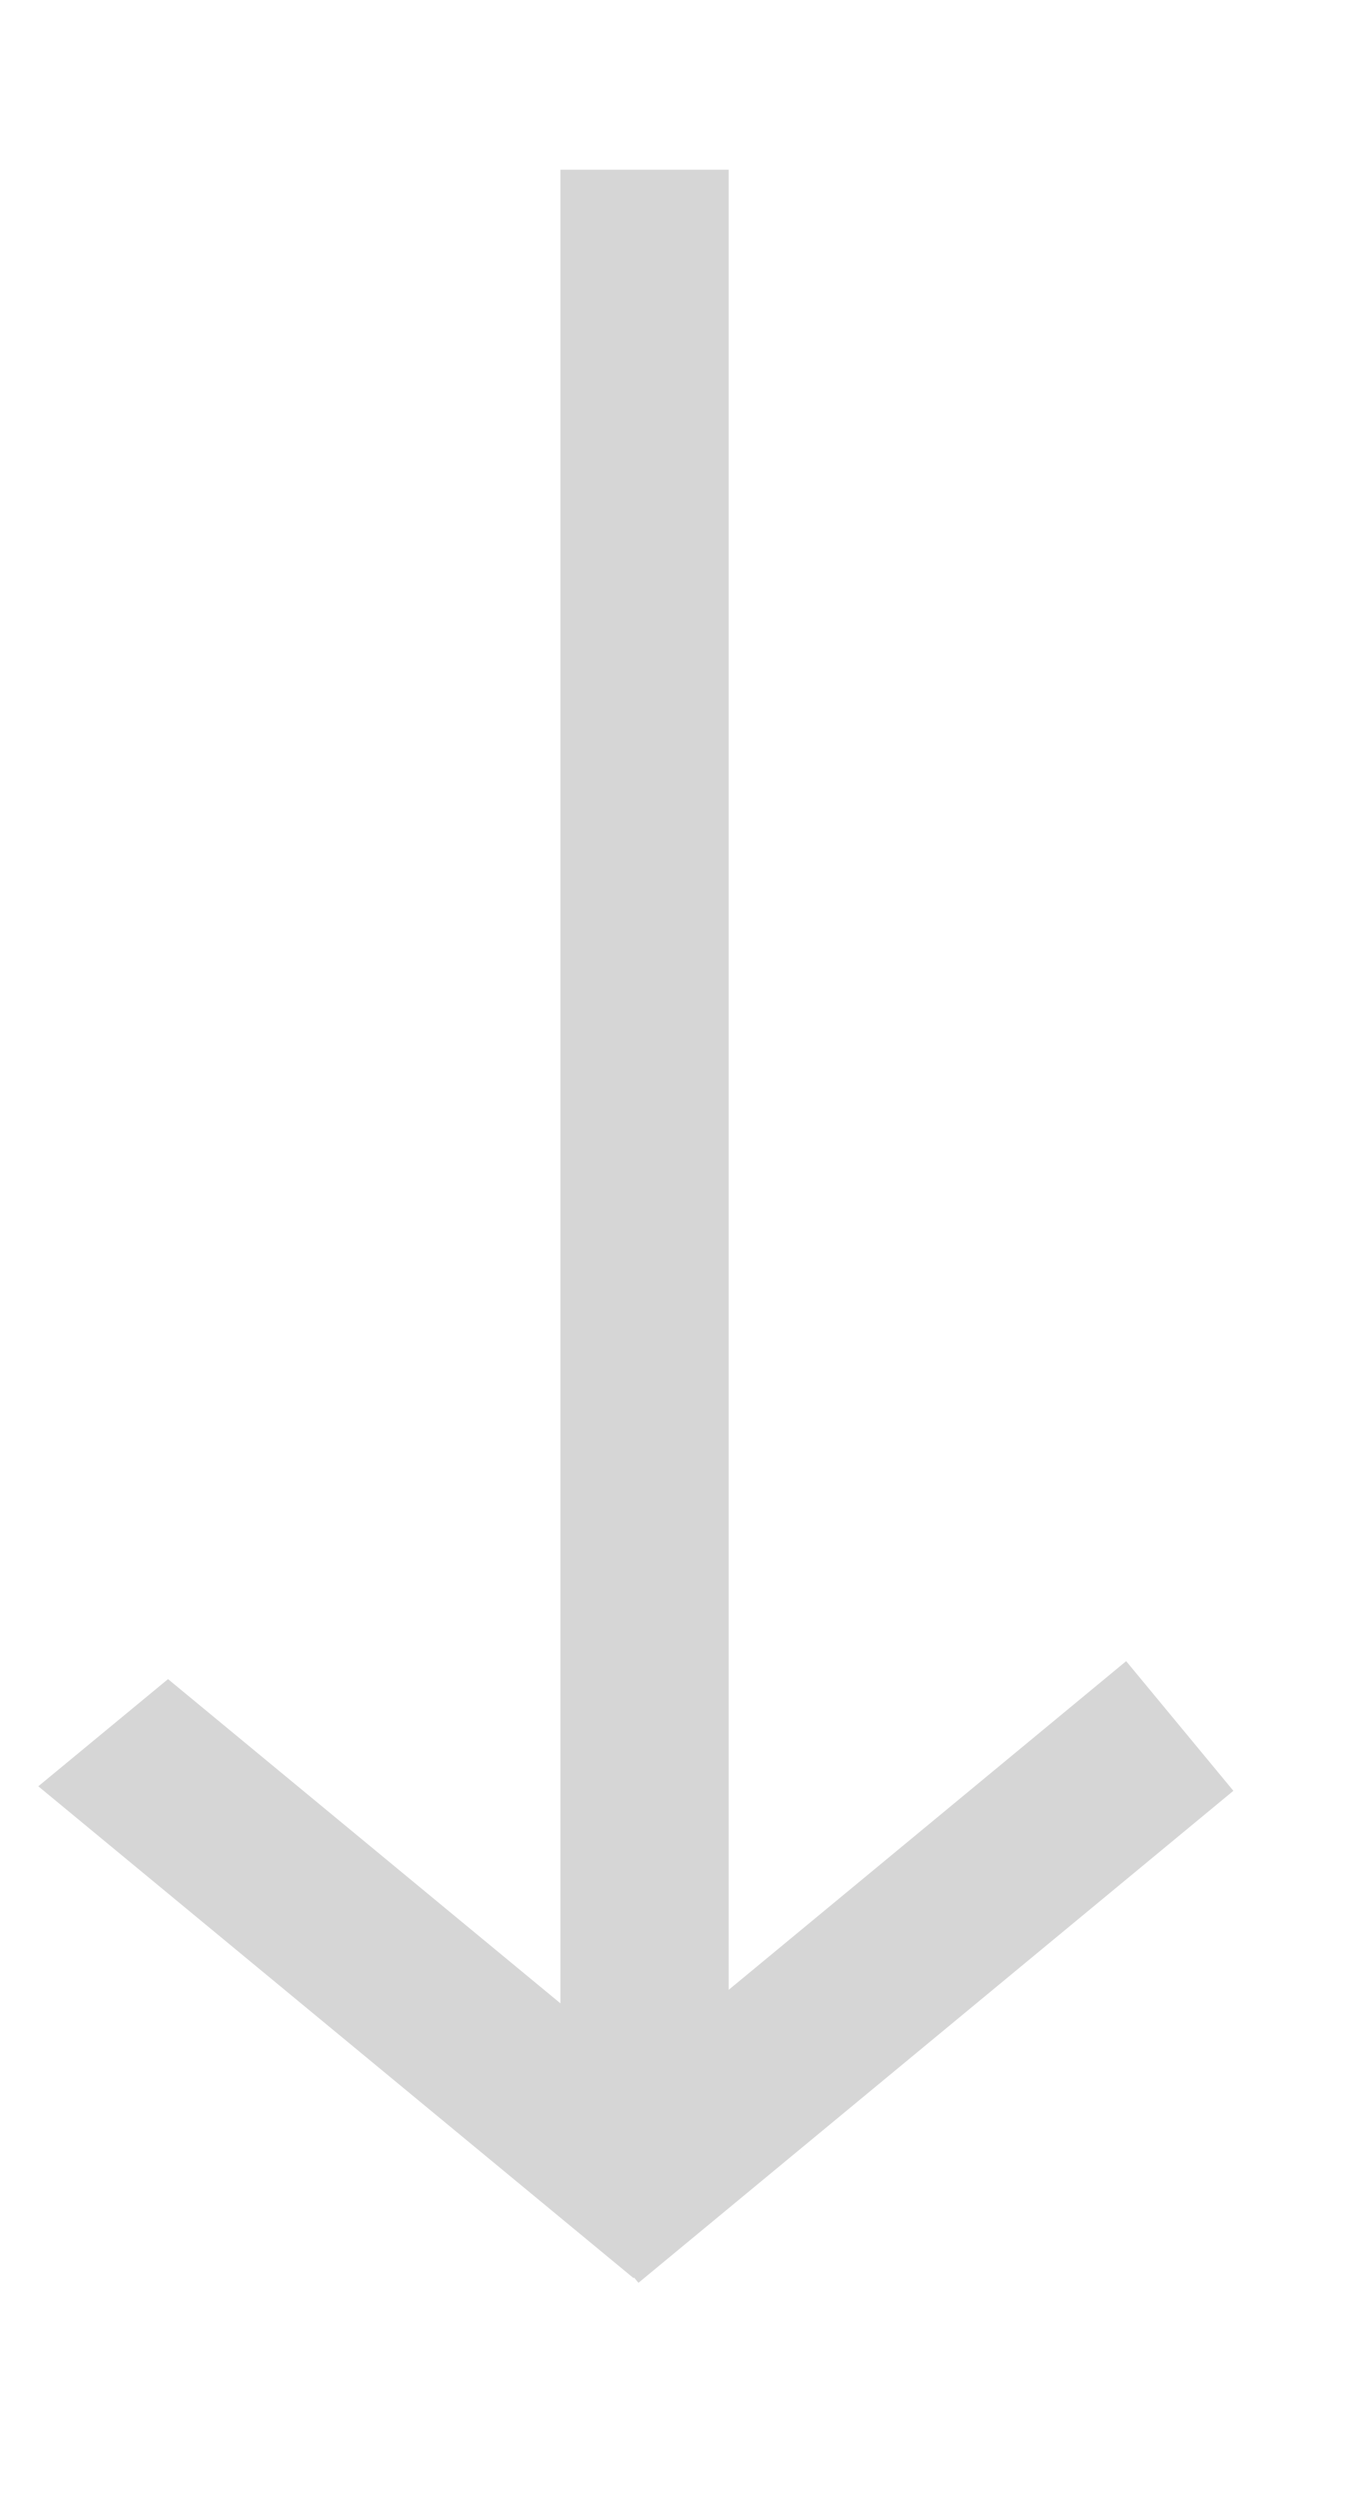 <svg width="7" height="13" viewBox="0 0 8 13" fill="none"
     xmlns="http://www.w3.org/2000/svg">
    <line x1="3.831" y1="0.08" x2="3.831" y2="12.14"
          stroke="#D6D6D6"></line>
    <path d="M3.476 12.253L7.012 9.329" stroke="#D6D6D6"></path>
    <line y1="-0.5" x2="4.588" y2="-0.5"
          transform="matrix(-0.771 -0.637 0.771 -0.637 4.536 11.973)"
          stroke="#D6D6D6"></line>
</svg>
